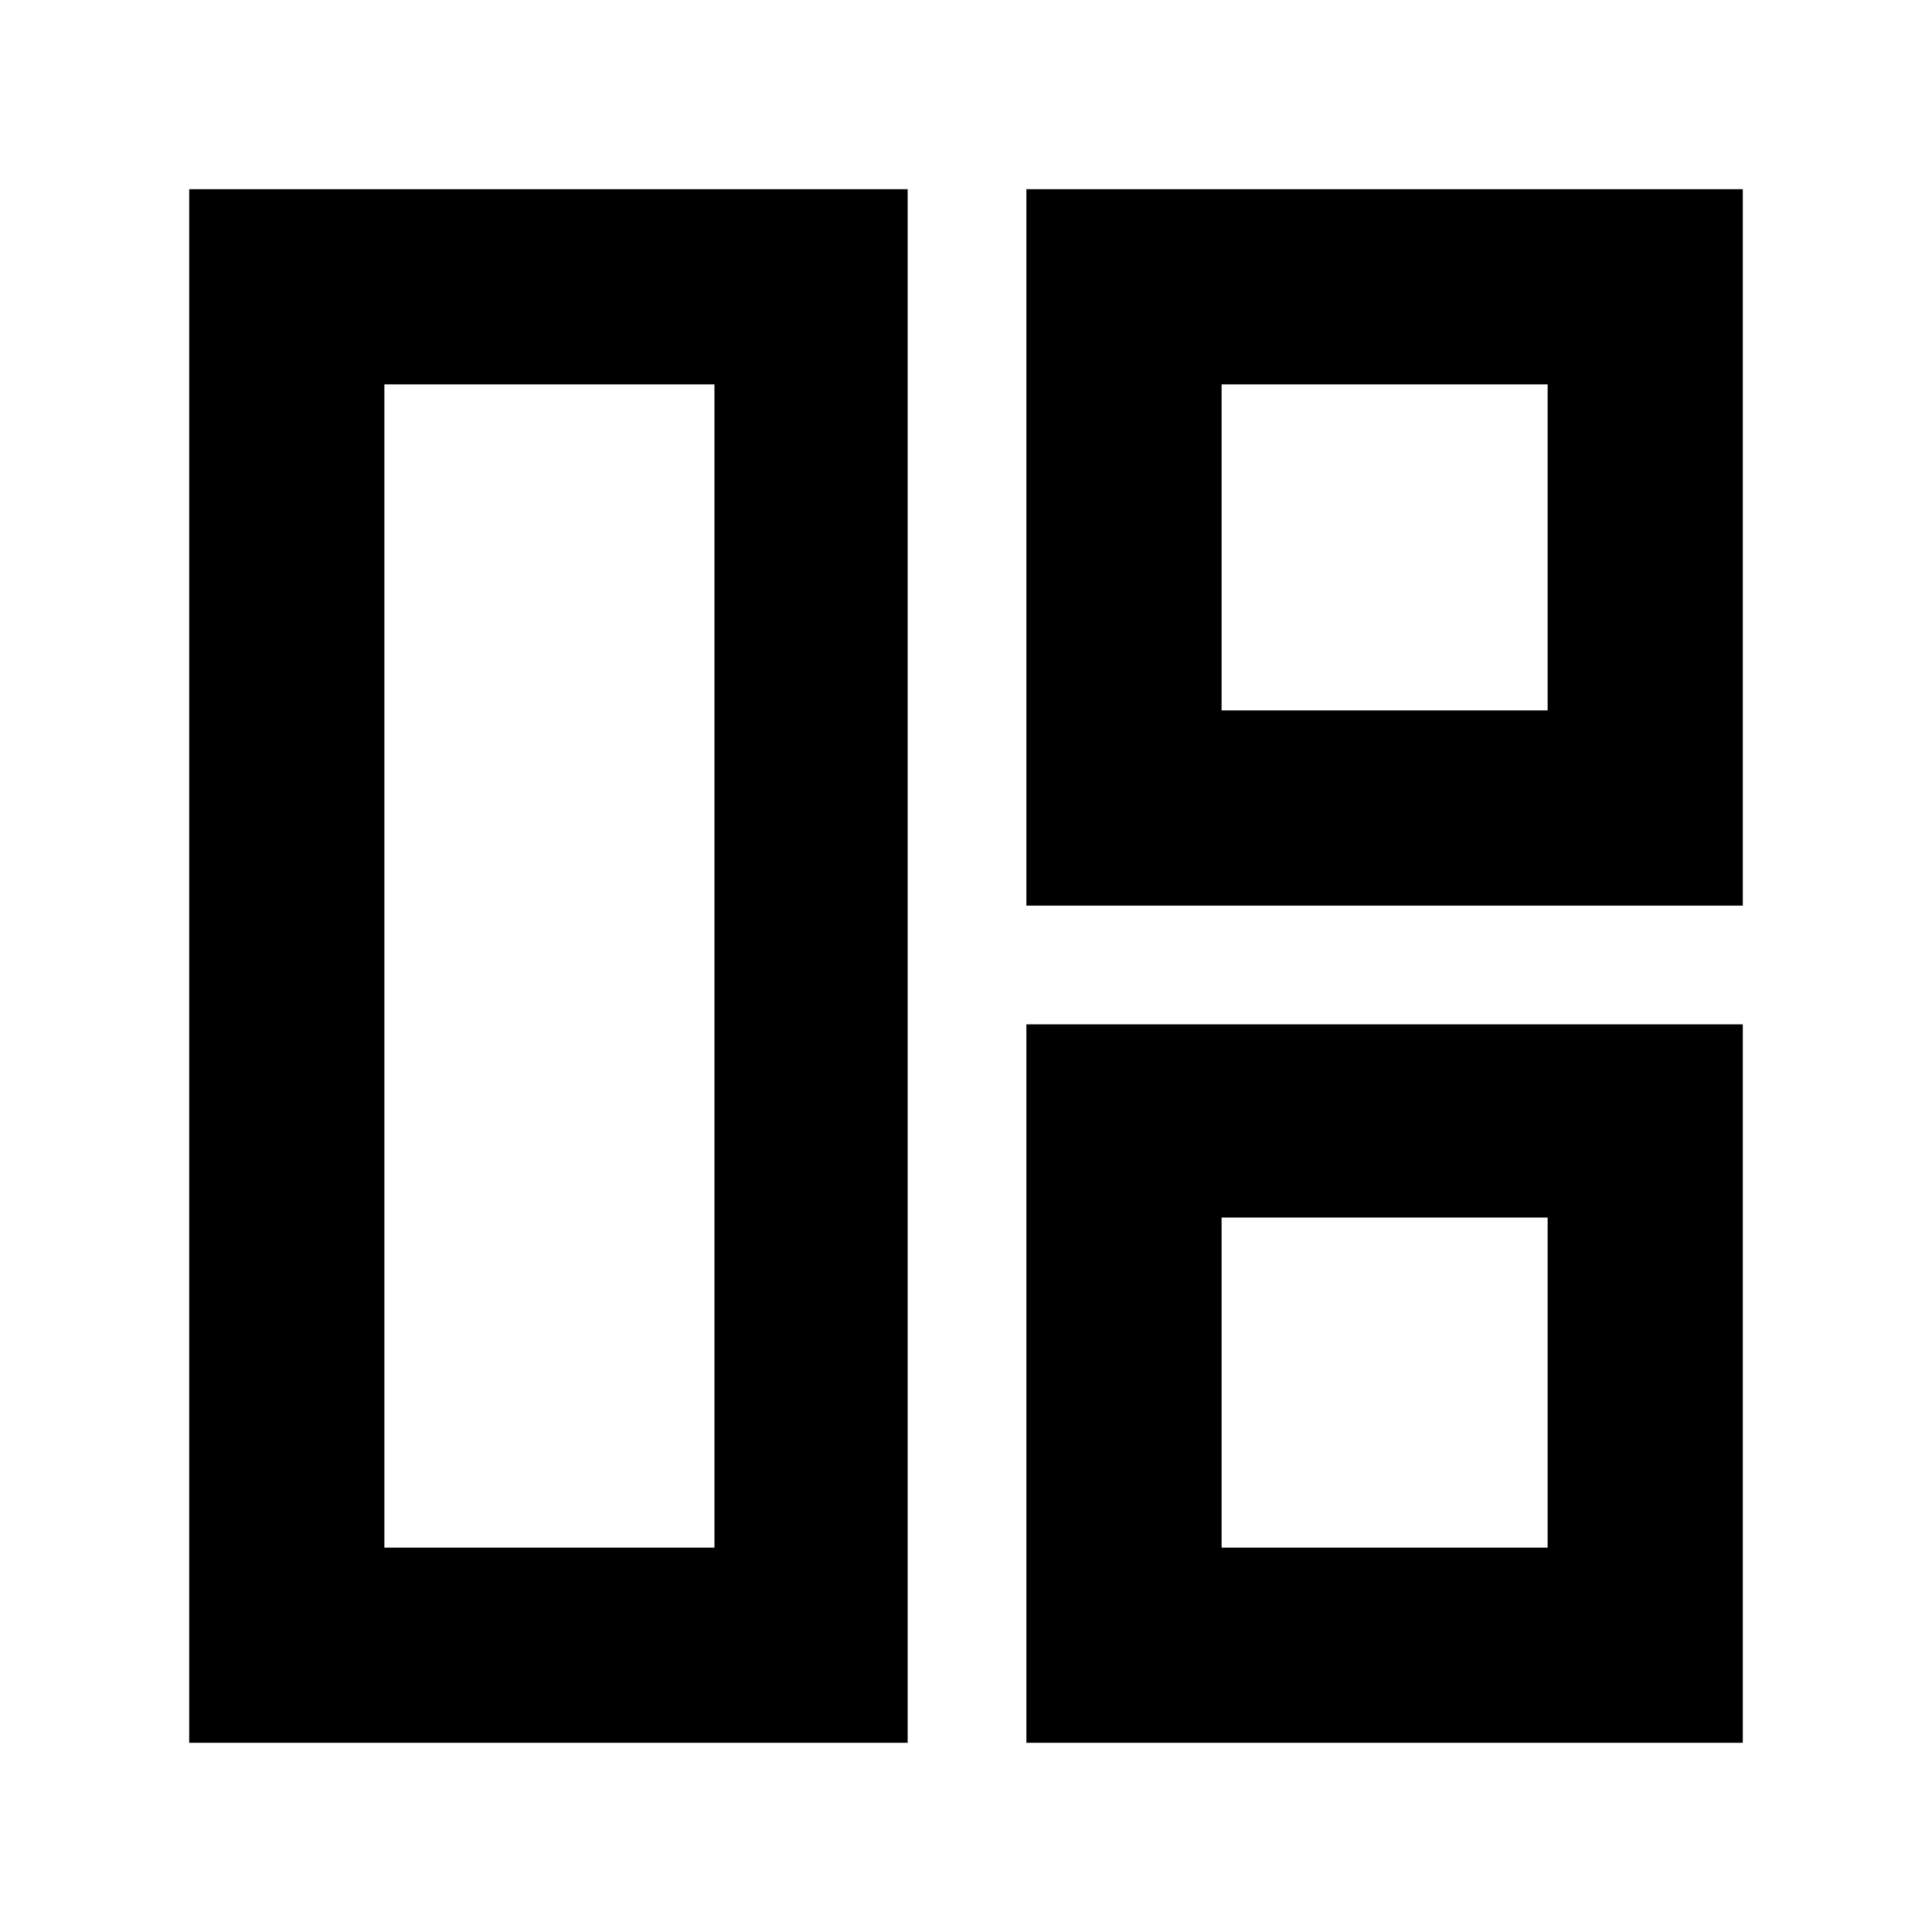 <svg xmlns="http://www.w3.org/2000/svg" height="40" width="40"><path d="M18.792 36.083H3.917V3.917H18.792ZM14.792 32.042V7.958H7.958V32.042ZM21.25 18.75V3.917H36.083V18.75ZM25.292 14.708H32.042V7.958H25.292ZM21.25 36.083V21.208H36.083V36.083ZM25.292 32.042H32.042V25.208H25.292ZM14.792 20ZM25.292 14.708ZM25.292 25.208Z"/></svg>